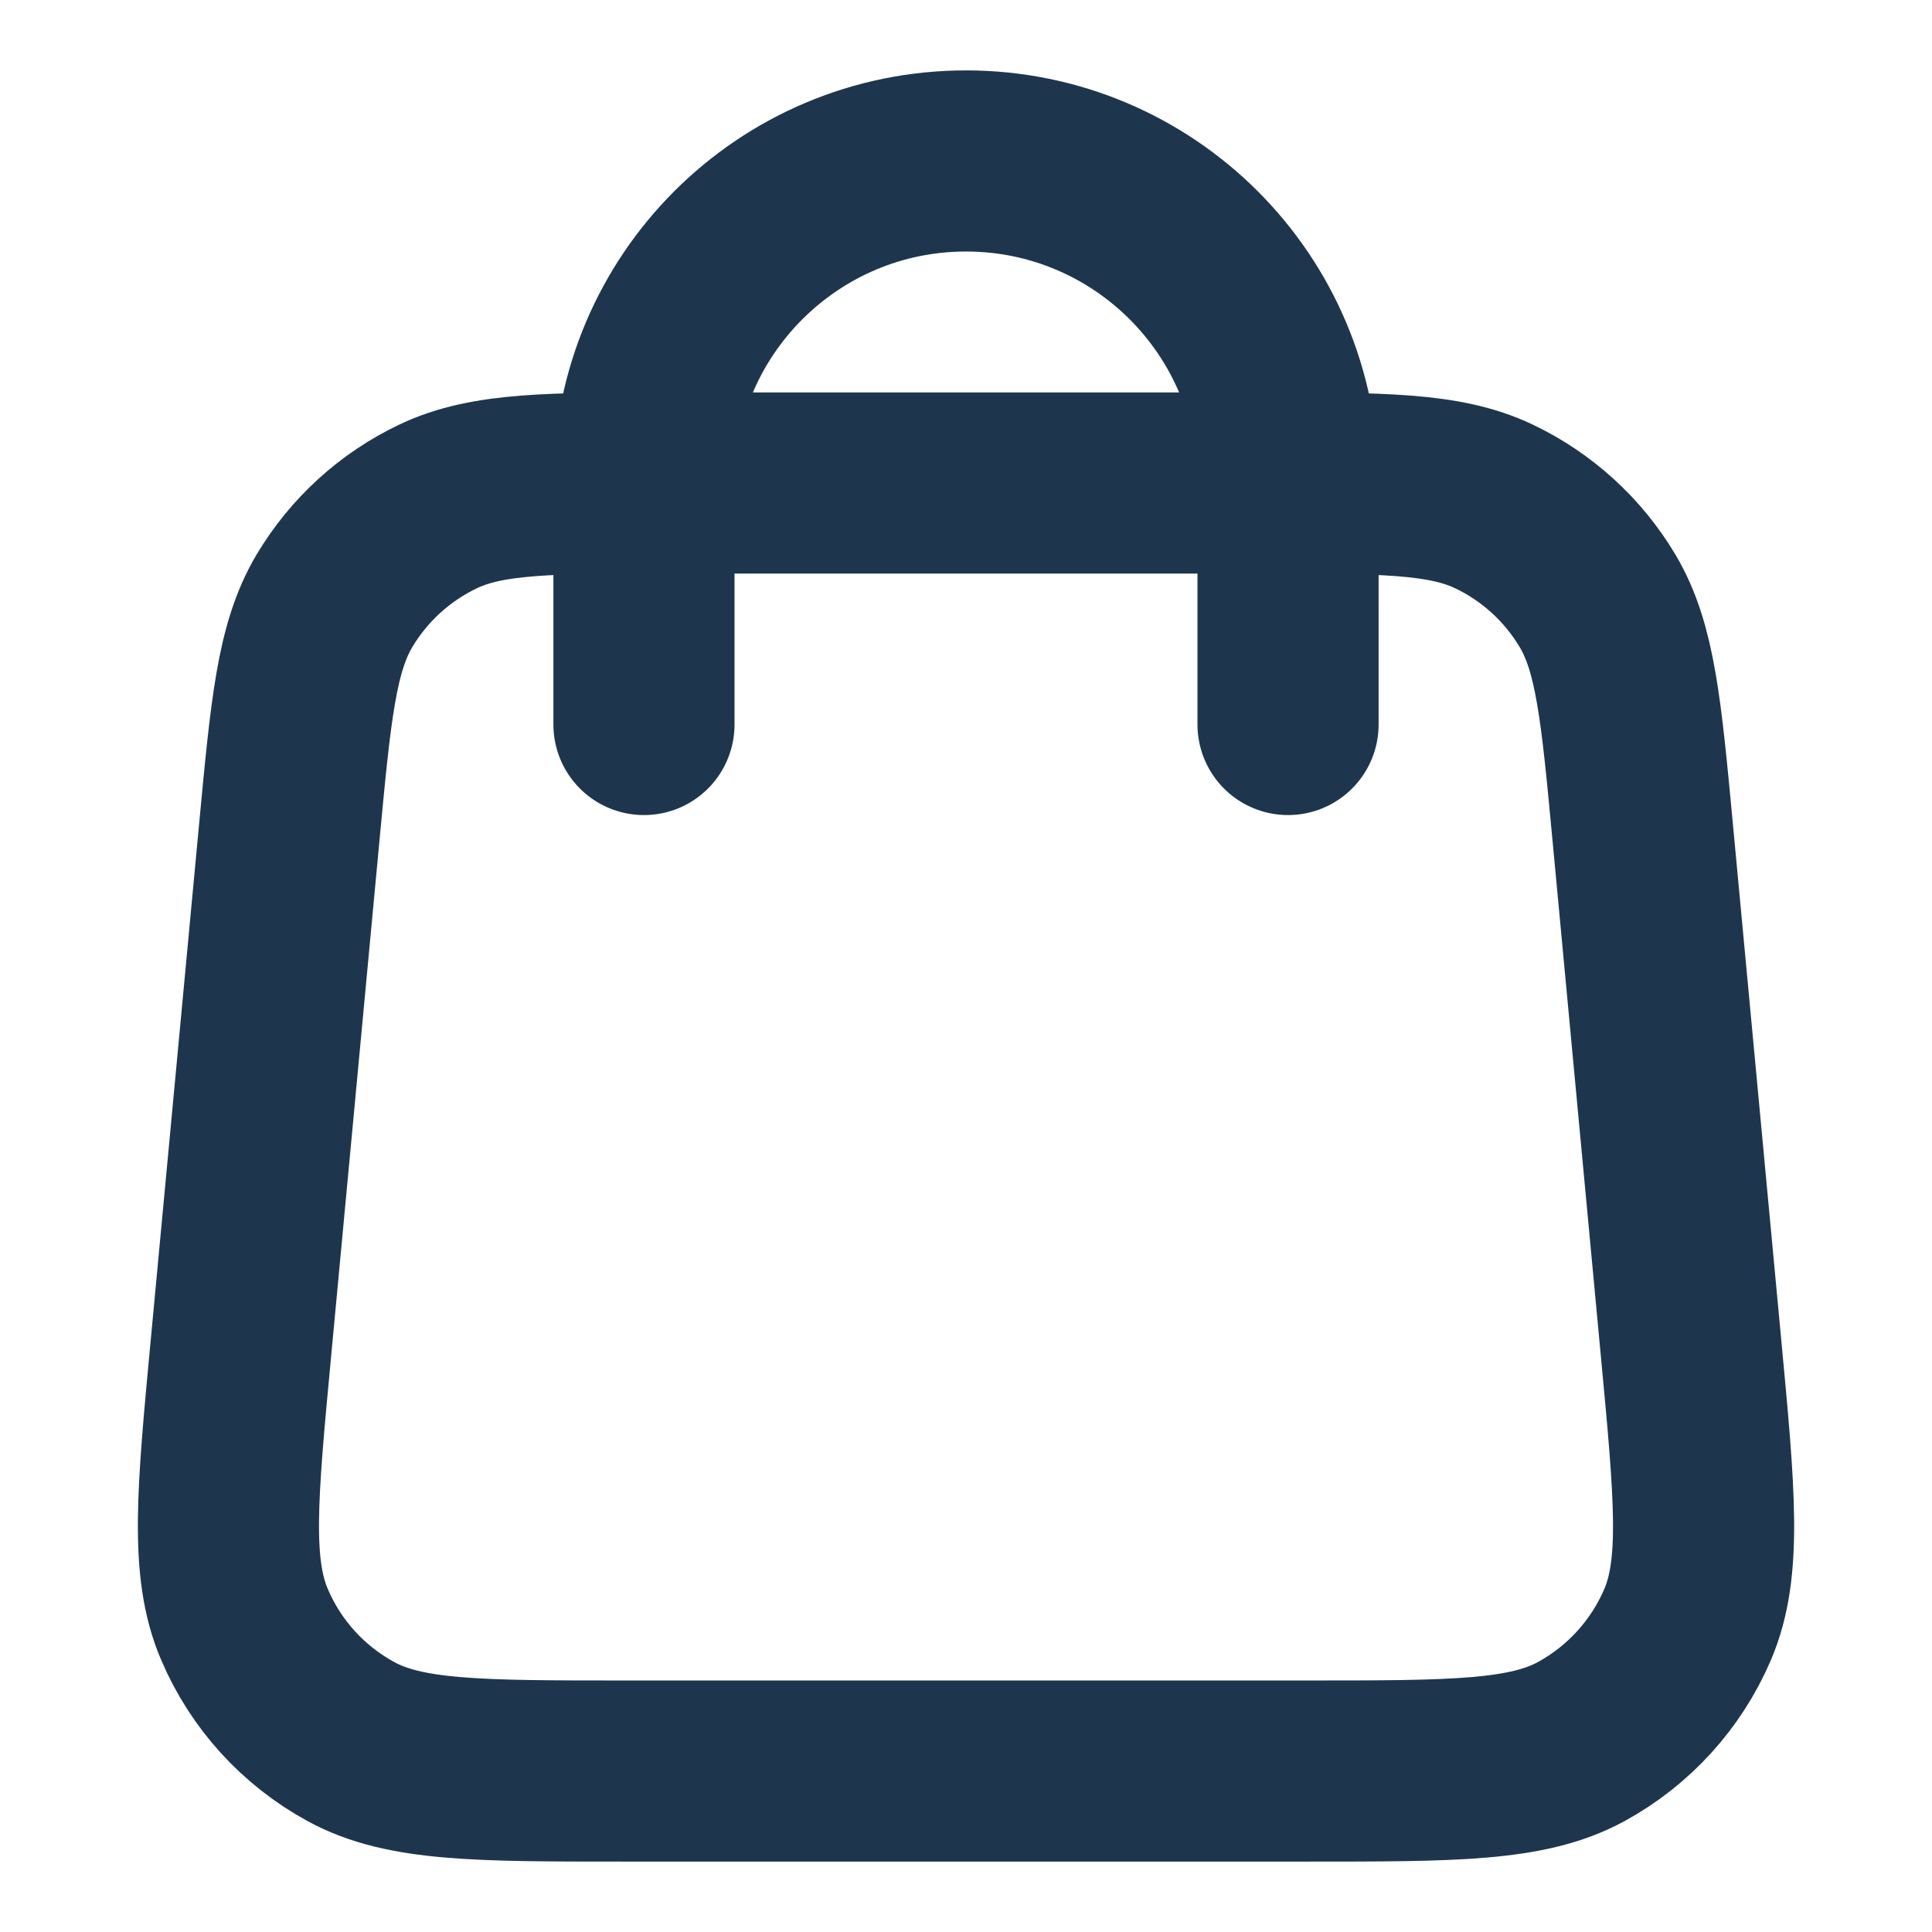 <svg width="16" height="16" viewBox="0 0 16 16" fill="none" xmlns="http://www.w3.org/2000/svg">
<path d="M10.667 6V4C10.667 2.527 9.473 1.333 8 1.333C6.527 1.333 5.333 2.527 5.333 4V6M2.395 6.901L1.995 11.168C1.881 12.381 1.824 12.988 2.026 13.456C2.202 13.868 2.512 14.208 2.906 14.423C3.353 14.667 3.962 14.667 5.181 14.667H10.819C12.038 14.667 12.647 14.667 13.095 14.423C13.488 14.208 13.798 13.868 13.975 13.456C14.176 12.988 14.119 12.381 14.005 11.168L13.605 6.901C13.509 5.877 13.461 5.365 13.231 4.977C13.028 4.636 12.728 4.363 12.37 4.193C11.963 4 11.448 4 10.419 4L5.581 4C4.552 4 4.038 4 3.63 4.193C3.272 4.363 2.972 4.636 2.769 4.977C2.539 5.365 2.491 5.877 2.395 6.901Z" stroke="#1D364D" stroke-width="1.5" stroke-linecap="round" stroke-linejoin="round"/>
</svg>

